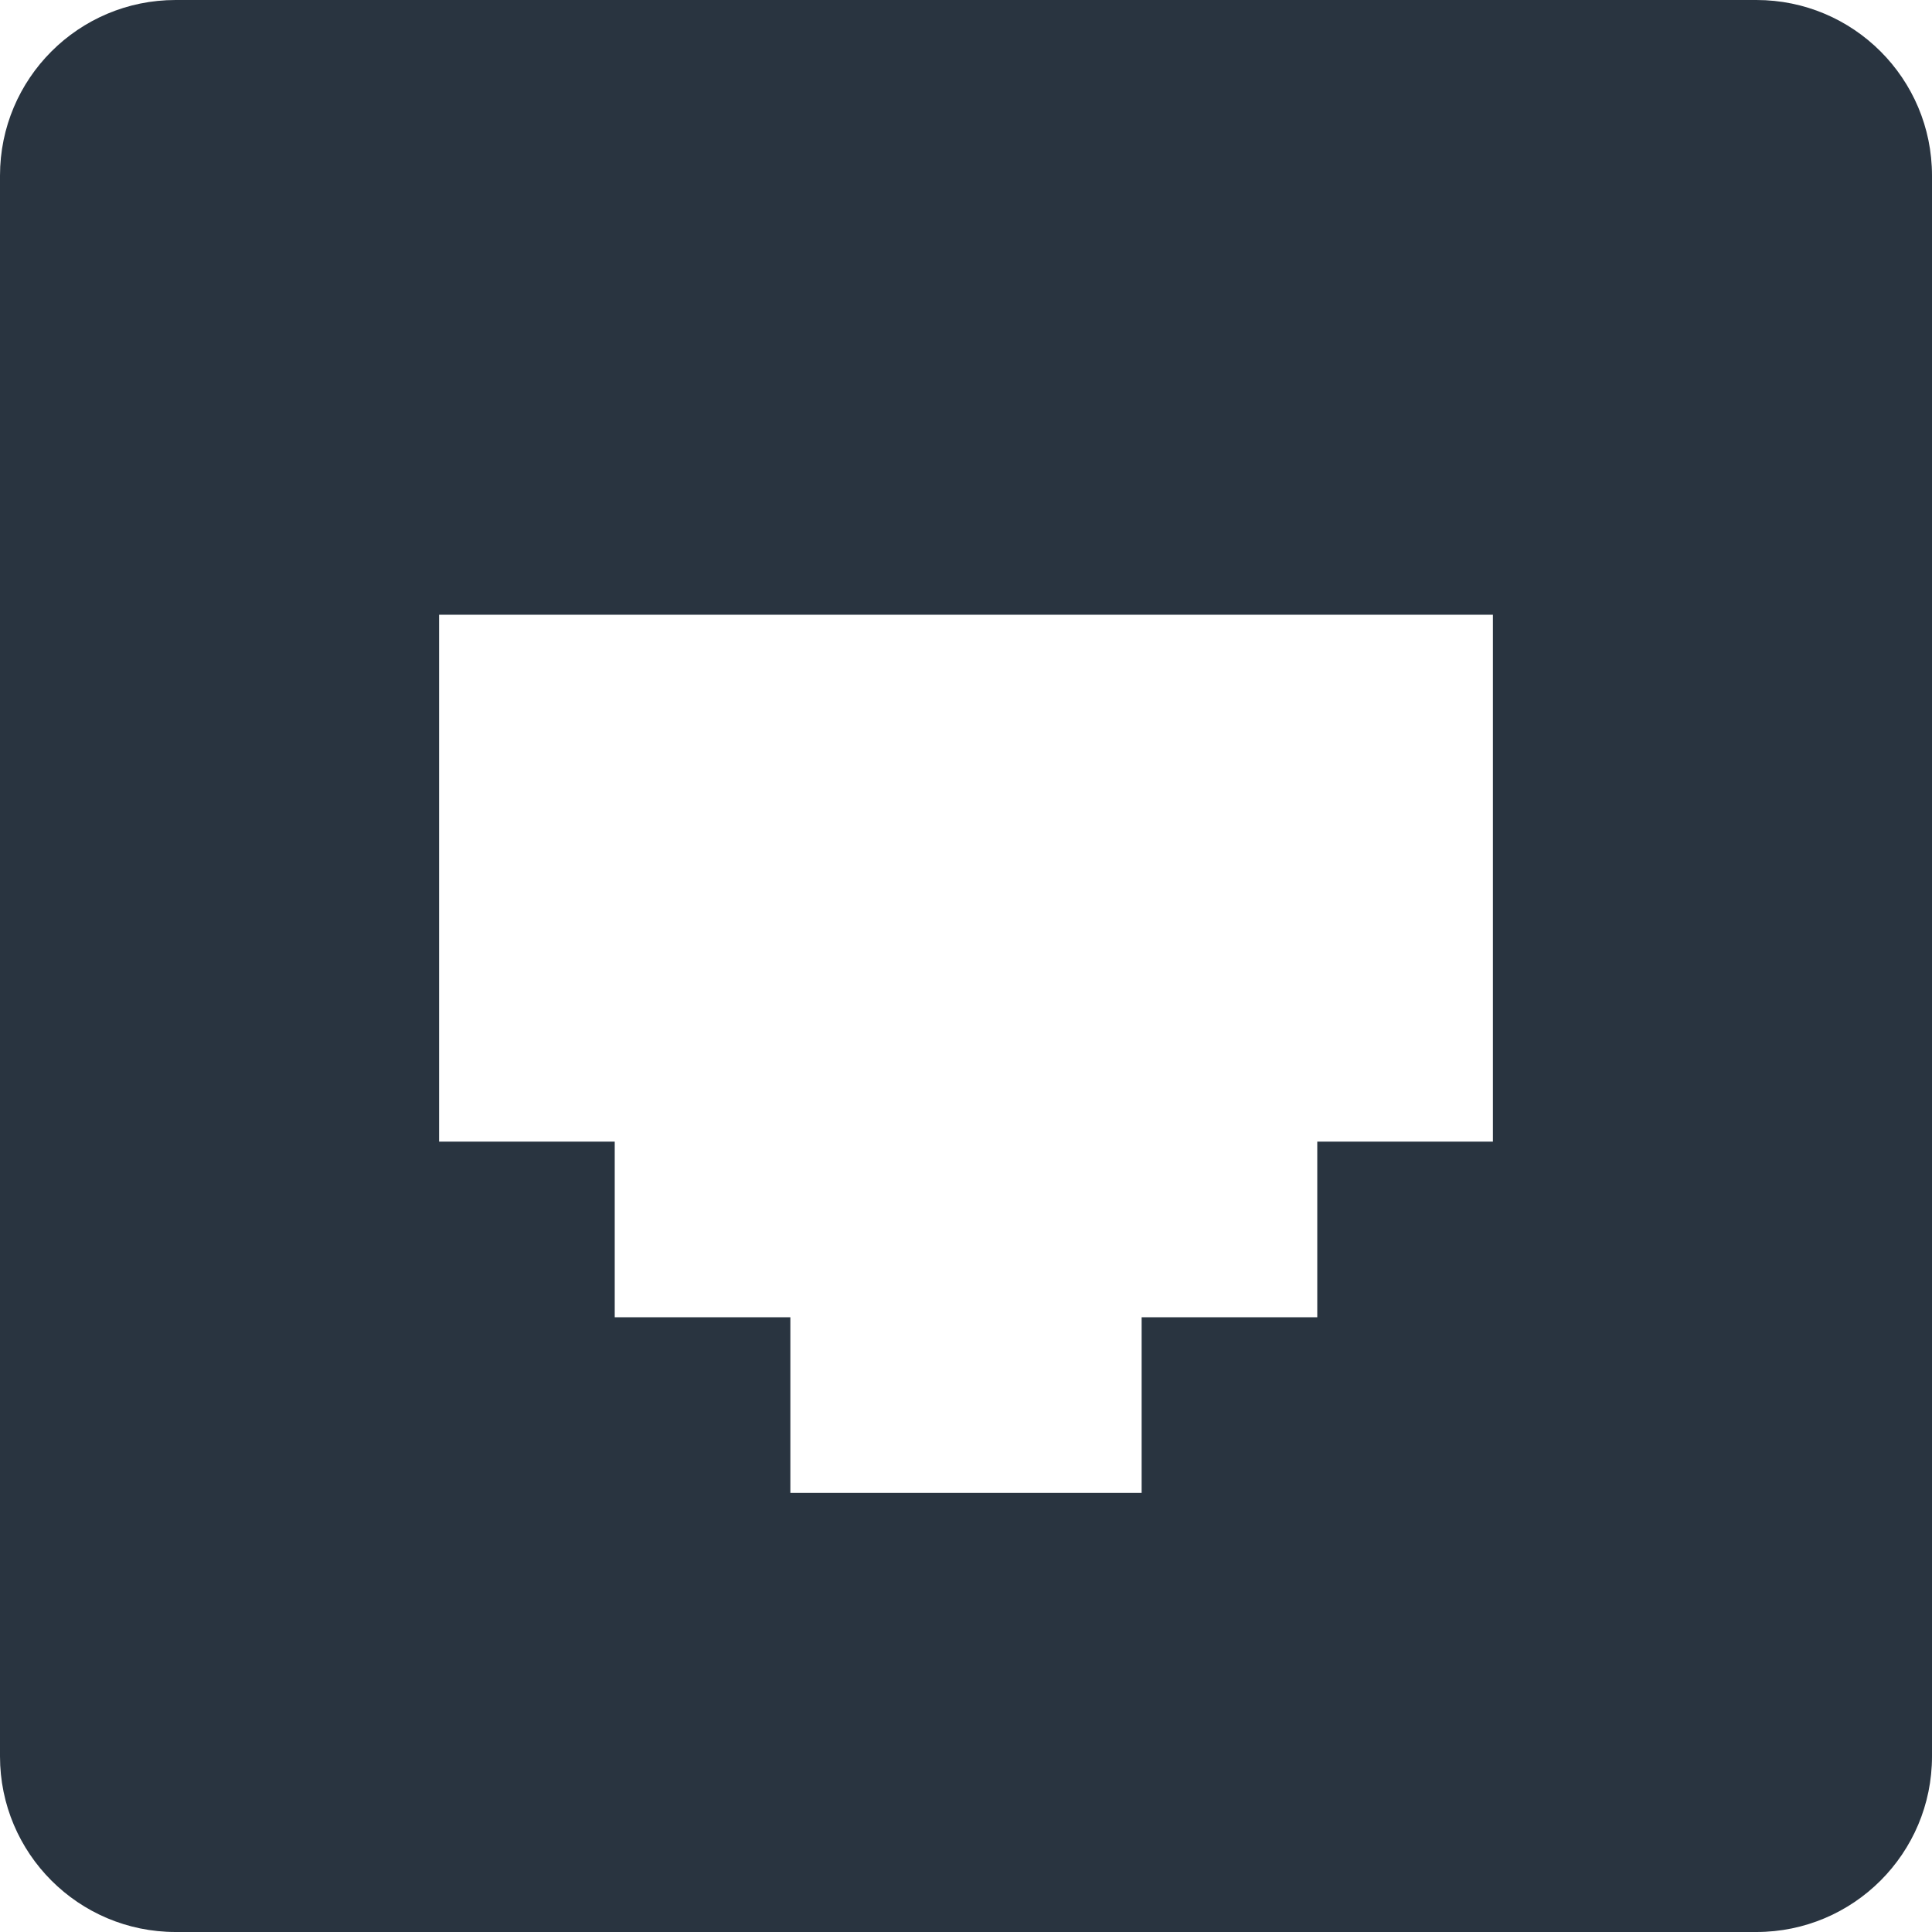 <svg xmlns="http://www.w3.org/2000/svg" width="22" height="22" viewBox="0 0 22 22">
    <path fill="#293440" d="M20 0H2C.895 0 0 .895 0 2v18c0 1.105.895 2 2 2h18c1.105 0 2-.895 2-2V2c0-1.105-.895-2-2-2zm-3 13h-2v2h-2v2H9v-2H7v-2H5V7h12v6z"/>
</svg>
